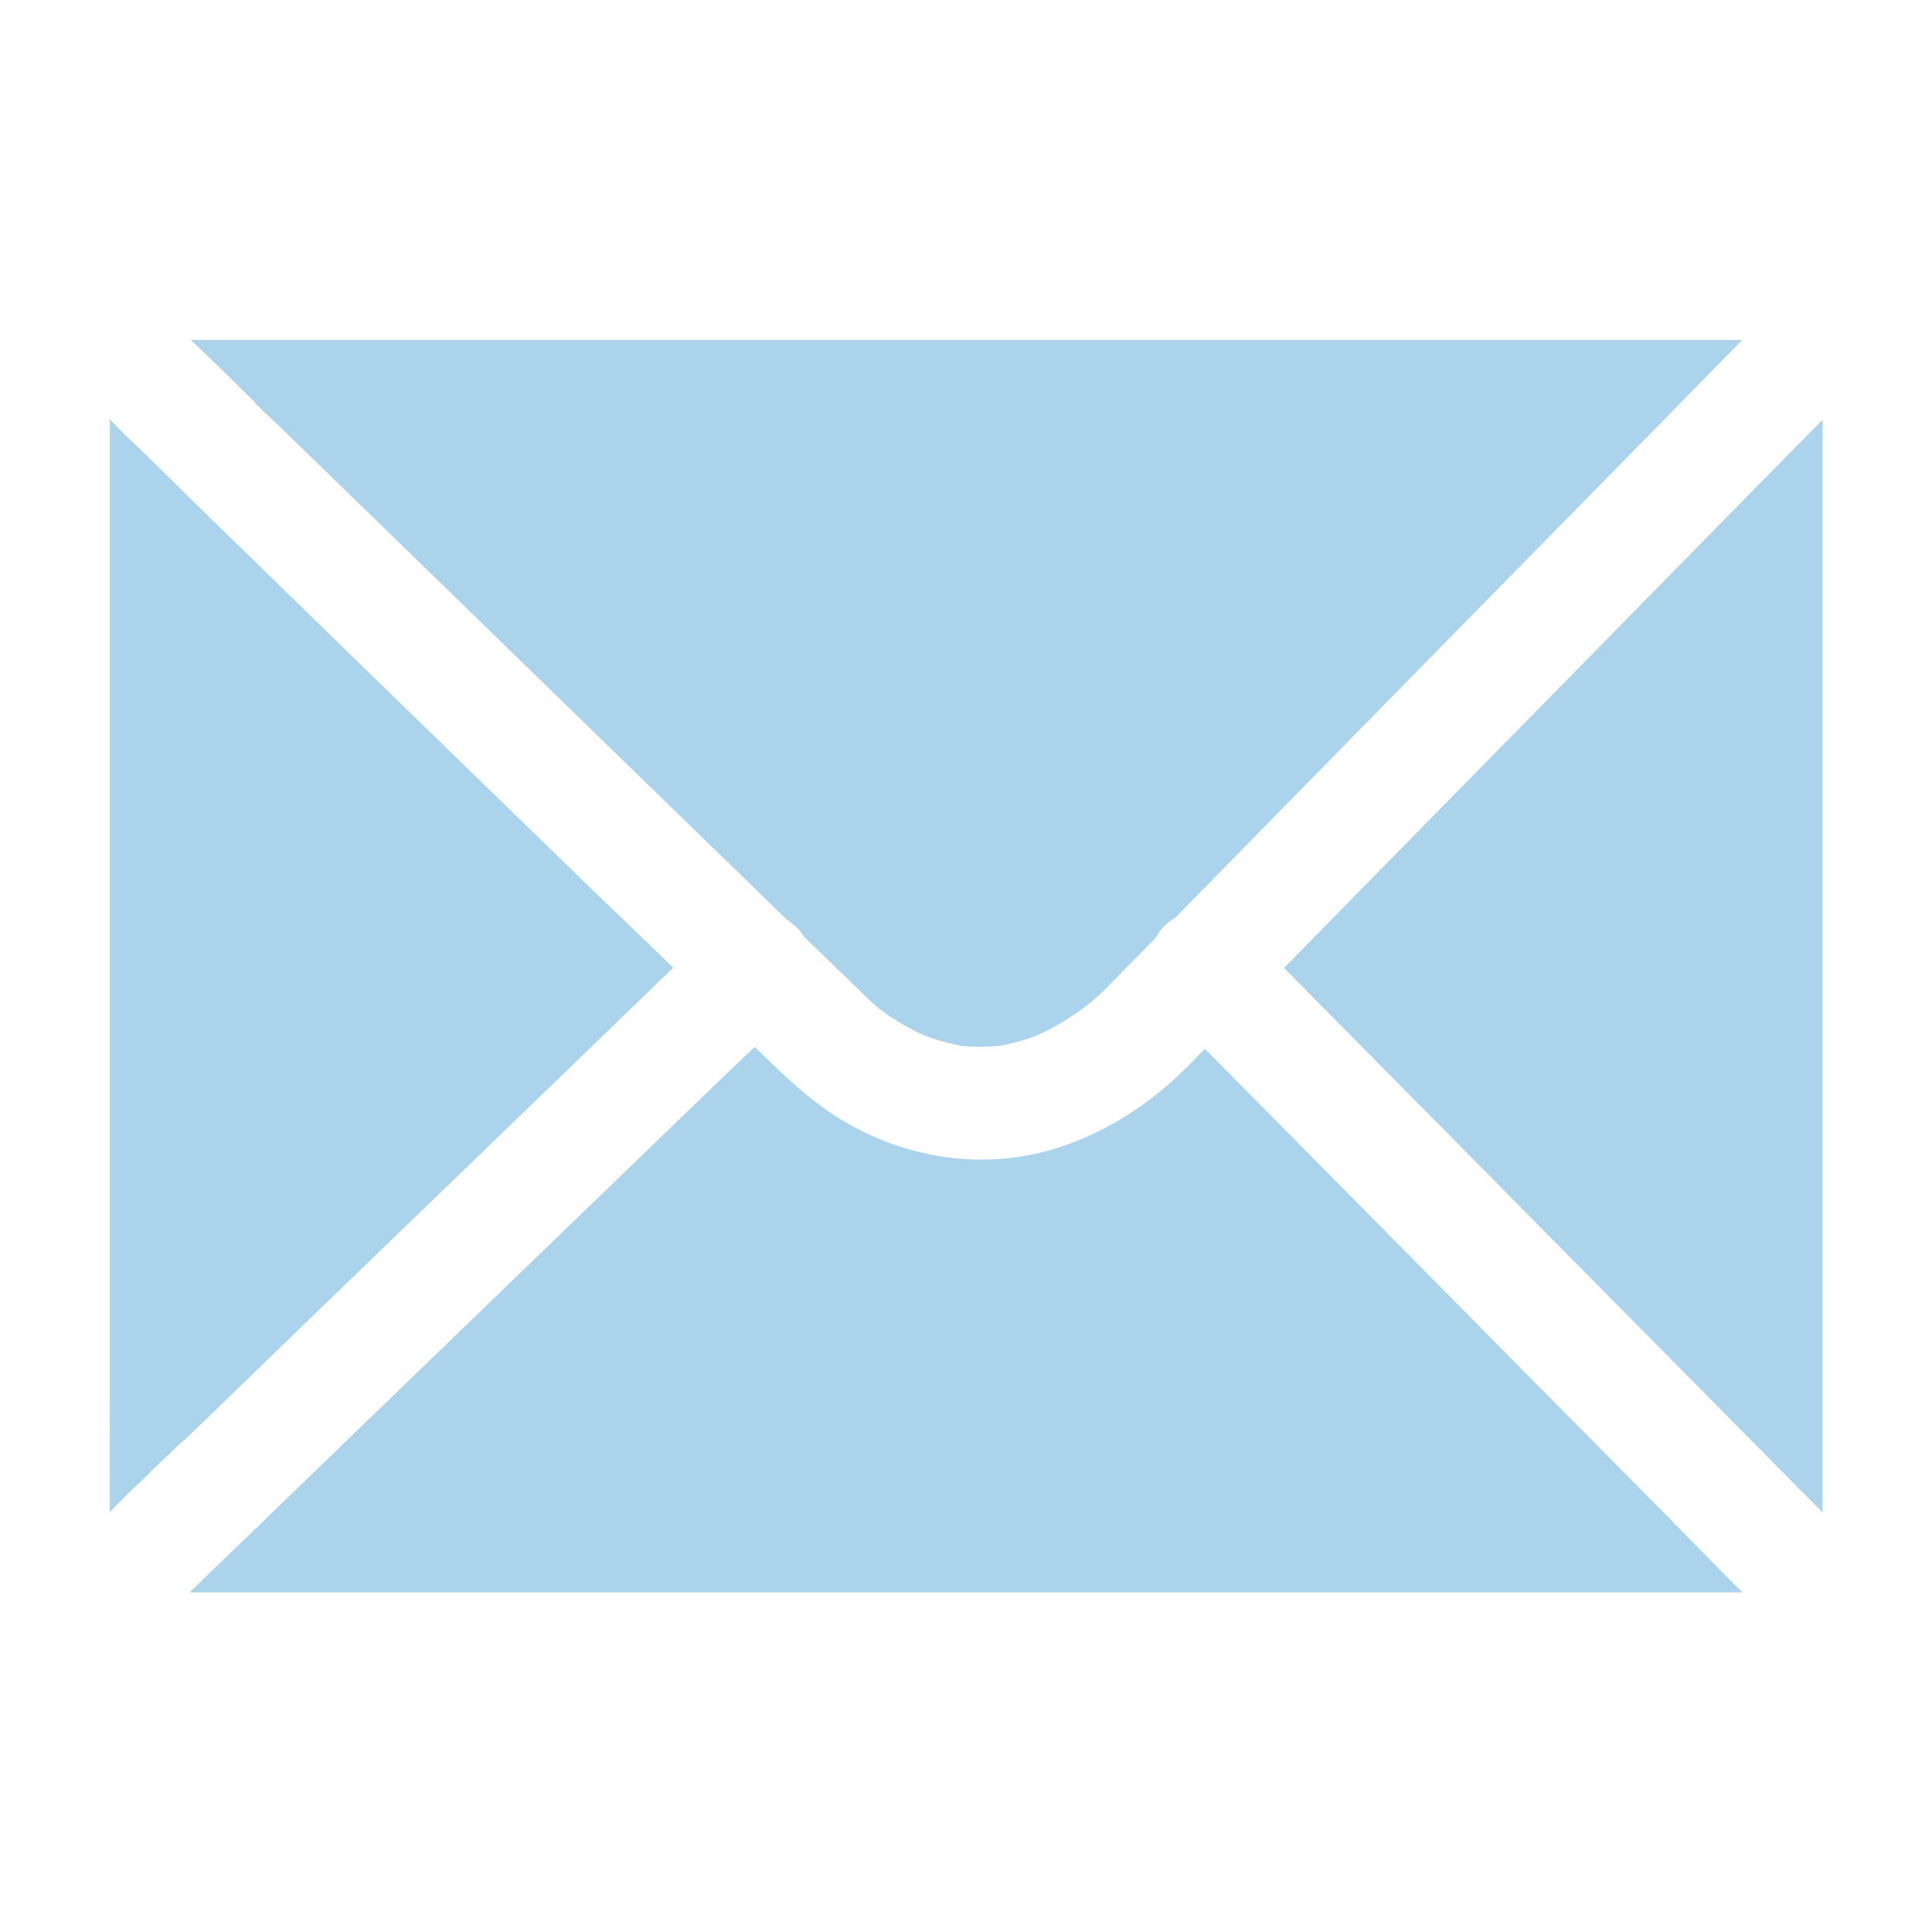 <?xml version="1.0" encoding="utf-8"?>
<!-- Generator: Adobe Illustrator 22.1.0, SVG Export Plug-In . SVG Version: 6.00 Build 0)  -->
<svg version="1.1" id="Layer_1" xmlns="http://www.w3.org/2000/svg" xmlns:xlink="http://www.w3.org/1999/xlink" x="0px" y="0px"
	 viewBox="0 0 1024 1024" style="enable-background:new 0 0 1024 1024;" xml:space="preserve">
<style type="text/css">
	.st0{fill:#ABD3EB;}
</style>
<path class="st0" d="M356.8,512.9C356.8,513,356.8,513,356.8,512.9c-0.7,0.7-1.4,1.4-2.1,2c-0.1,0.1-0.2,0.2-0.3,0.3
	c-0.4,0.4-0.8,0.8-1.2,1.2c-2,2-4.1,3.9-6.1,5.9c-25.7,24.9-51.4,49.7-77.2,74.6c-31,29.9-62,59.9-93,89.8
	c-4.9,4.8-9.9,9.5-14.8,14.3c-14.8,14.3-29.6,28.7-44.4,43c-6.6,6.4-13.2,12.8-19.8,19.1l0,0c0,0,0.1,0,0.1,0.1l0,0l0,0h-0.1l0,0
	c0,0,0,0-0.1,0l0,0l0,0h-0.1l-0.2,0.1c0,0,0,0-0.1,0l0,0l0,0l0,0l-0.1,0.1l0,0l0,0l-0.1,0.2l0,0l0,0l0,0l0,0c0,0-0.1,0-0.1,0.1
	c0,0-0.1,0-0.1,0.1l0,0l0,0c-0.1,0.1-0.2,0.2-0.4,0.3c0,0.1-0.1,0.1-0.2,0.1c-3.4,3.3-6.8,6.6-10.3,9.8l0,0
	c-1.2,1.1-2.4,2.3-3.5,3.4c-0.7,0.7-1.5,1.4-2.2,2.1c-0.4,0.3-0.7,0.7-1,1l-0.1,0.1c-0.4,0.4-0.7,0.8-1.1,1.2c-2,1.9-4,3.8-6.1,5.8
	c-3.5,3.3-6.9,6.6-10.1,9.9c-0.1,0.1-0.2,0.2-0.3,0.3c-1.2,1.3-2.4,2.5-3.5,3.8V222.2c0.9,1,1.8,1.9,2.8,2.9c0,0,0,0,0.1,0.1
	l0.1,0.1c0,0,0,0,0,0.1c0.2,0.2,0.3,0.3,0.5,0.5c0.4,0.4,0.8,0.8,1.2,1.2s0.8,0.8,1.2,1.2s0.8,0.8,1.2,1.2c2,2,4.1,3.9,6.2,5.9
	c2.2,2.1,4.4,4.2,6.5,6.3c0.4,0.4,0.8,0.8,1.2,1.2l0,0l0,0l0,0c5.1,5,10.2,10,15.3,15l0.1,0.1c1.1,1.1,2.2,2.2,3.3,3.3l0.1,0.1
	c0.5,0.5,1.1,1.1,1.6,1.6l0,0l0,0l0,0l0,0c0.3,0.3,0.6,0.6,0.9,0.9c16.8,16.4,33.7,32.8,50.5,49.2c5.3,5.2,10.6,10.3,15.9,15.5
	c11.5,11.2,23.1,22.5,34.6,33.7c38.1,37,76.1,74,114.2,111C329.5,486.4,343.1,499.7,356.8,512.9z"/>
<path class="st0" d="M923.6,180c-6.5,6.6-13,13.2-19.4,19.8L904,200c-5.2,5.3-10.4,10.5-15.5,15.8c-1.3,1.3-2.6,2.6-3.9,4
	c-0.1,0.1-0.1,0.1-0.2,0.2c-27.6,28.1-55.1,56.1-82.7,84.2c-34.1,34.7-68.2,69.4-102.2,104.1c-25.5,26-51,52-76.5,78l0,0
	c-2.3,1.3-4.5,3-6.3,5c-1.7,1.8-3.1,3.7-4.2,5.8l0,0c-7,7.2-14.1,14.3-21.1,21.5c-2,2-3.9,4-5.9,6c-0.4,0.4-0.7,0.8-1.1,1.1
	c-1,0.9-2,1.8-3,2.7c-2,1.7-4,3.4-6.1,5.1c-1.3,0.9-2.5,1.9-3.8,2.8c-6.8,4.7-14,8.9-21.6,12.4c-6.6,2.5-13.5,4.5-20.5,5.7l0,0
	c-6.4,0.6-12.8,0.6-19.2,0c-7.1-1.3-14-3.2-20.8-5.8c-1.2-0.5-2.4-1.1-3.5-1.7c-1.2-0.6-2.3-1.2-3.5-1.8c-2.3-1.2-4.6-2.5-6.8-3.9
	c-2.2-1.3-4.4-2.8-6.5-4.3c-0.8-0.5-1.5-1.1-2.3-1.6c-3.6-3-7.1-6.1-10.4-9.5c-3.5-3.5-7.1-6.9-10.7-10.4
	c-6.5-6.3-13-12.6-19.5-18.9c-0.2-0.3-0.4-0.6-0.6-1c-0.2-0.3-0.4-0.5-0.6-0.8c-0.2-0.2-0.3-0.4-0.5-0.7c-0.2-0.3-0.5-0.6-0.7-0.9
	s-0.4-0.5-0.7-0.7l0,0c-0.2-0.2-0.4-0.4-0.6-0.6s-0.4-0.4-0.6-0.6c-1.6-1.4-3.2-2.7-4.9-3.8l0,0c-15.8-15.4-31.5-30.7-47.3-46
	c-37.4-36.4-74.8-72.7-112.2-109.1c-34.8-33.9-69.7-67.8-104.5-101.6c-2.8-2.7-5.6-5.4-8.4-8c-0.5-0.5-0.9-0.9-1.4-1.4
	s-0.9-0.9-1.4-1.3l-0.4-0.2l0,0c-2-2.1-4.1-4.2-6.2-6.3l-0.1-0.2c-0.1-0.1-0.1-0.2-0.2-0.3c-2.2-2.2-4.4-4.3-6.6-6.5l-0.1-0.1
	c-0.2-0.2-0.4-0.4-0.6-0.6c-0.3-0.3-0.6-0.6-0.9-0.9c-0.5-0.5-1.1-1.1-1.6-1.6s-1.1-1.1-1.6-1.6c-0.6-0.5-1.1-1.1-1.7-1.6l0,0
	l-0.2-0.2c-0.9-0.8-1.7-1.7-2.6-2.5c-0.1-0.2-0.3-0.3-0.4-0.4c-0.1-0.1-0.2-0.2-0.3-0.3c-0.6-0.6-1.2-1.2-1.8-1.8
	c-2.1-2-4.1-4-6.2-6c-2.8-2.7-5.6-5.4-8.4-8l0,0c-0.3-0.3-0.5-0.5-0.8-0.8c4.2,0,8.4,0.1,12.6,0.1h809.9V180z"/>
<path class="st0" d="M966,222.5v579.1c-6.7-6.7-13.3-13.5-20-20.2c-3.1-3.1-6.2-6.2-9.3-9.4c-3.6-3.6-7.1-7.2-10.7-10.8
	c-21-21.2-42-42.5-63-63.7c-29.6-29.9-59.2-59.8-88.8-89.8c-25.8-26.1-51.6-52.1-77.4-78.2c-5.4-5.5-10.8-11-16.2-16.5
	c2.9-2.9,5.7-5.8,8.6-8.8c35.5-36.2,71.1-72.4,106.7-108.6c35.7-36.3,71.4-72.7,107.1-109.1c7.7-7.8,15.3-15.6,23-23.4
	c0.1-0.1,0.2-0.2,0.2-0.2c6.6-6.7,13.2-13.4,19.8-20.1c0.1-0.1,0.2-0.1,0.2-0.2c6.1-6.2,12.2-12.4,18.3-18.6
	C965,223.5,965.5,223,966,222.5z"/>
<path class="st0" d="M923.6,844H100.5c6.8-6.6,13.6-13.2,20.5-19.8c0.1-0.1,0.2-0.1,0.2-0.2c3.3-3.2,6.6-6.4,10-9.6
	c3.5-3.4,7-6.8,10.5-10.2c0.1-0.1,0.1-0.1,0.2-0.2c22.1-21.4,44.3-42.8,66.4-64.2c31-29.9,62-59.9,93-89.8
	c26.9-26,53.8-52,80.7-77.9c6-5.8,12-11.5,18-17.2c14.6,14.2,28.9,28.4,46.6,39c32,19.1,70.3,25.9,106.6,16.6
	c28.3-7.2,55.5-24.2,75.9-44.9c3.2-3.2,6.3-6.4,9.5-9.7c2.9,2.9,5.8,5.9,8.7,8.8c24.6,24.8,49.2,49.7,73.7,74.5
	c29.6,29.9,59.2,59.8,88.8,89.8c24.8,25,49.5,50,74.3,75c1,1.1,2.1,2.1,3.1,3.2c5.5,5.6,11,11.2,16.5,16.8
	C910.2,830.7,916.8,837.4,923.6,844z"/>
</svg>
